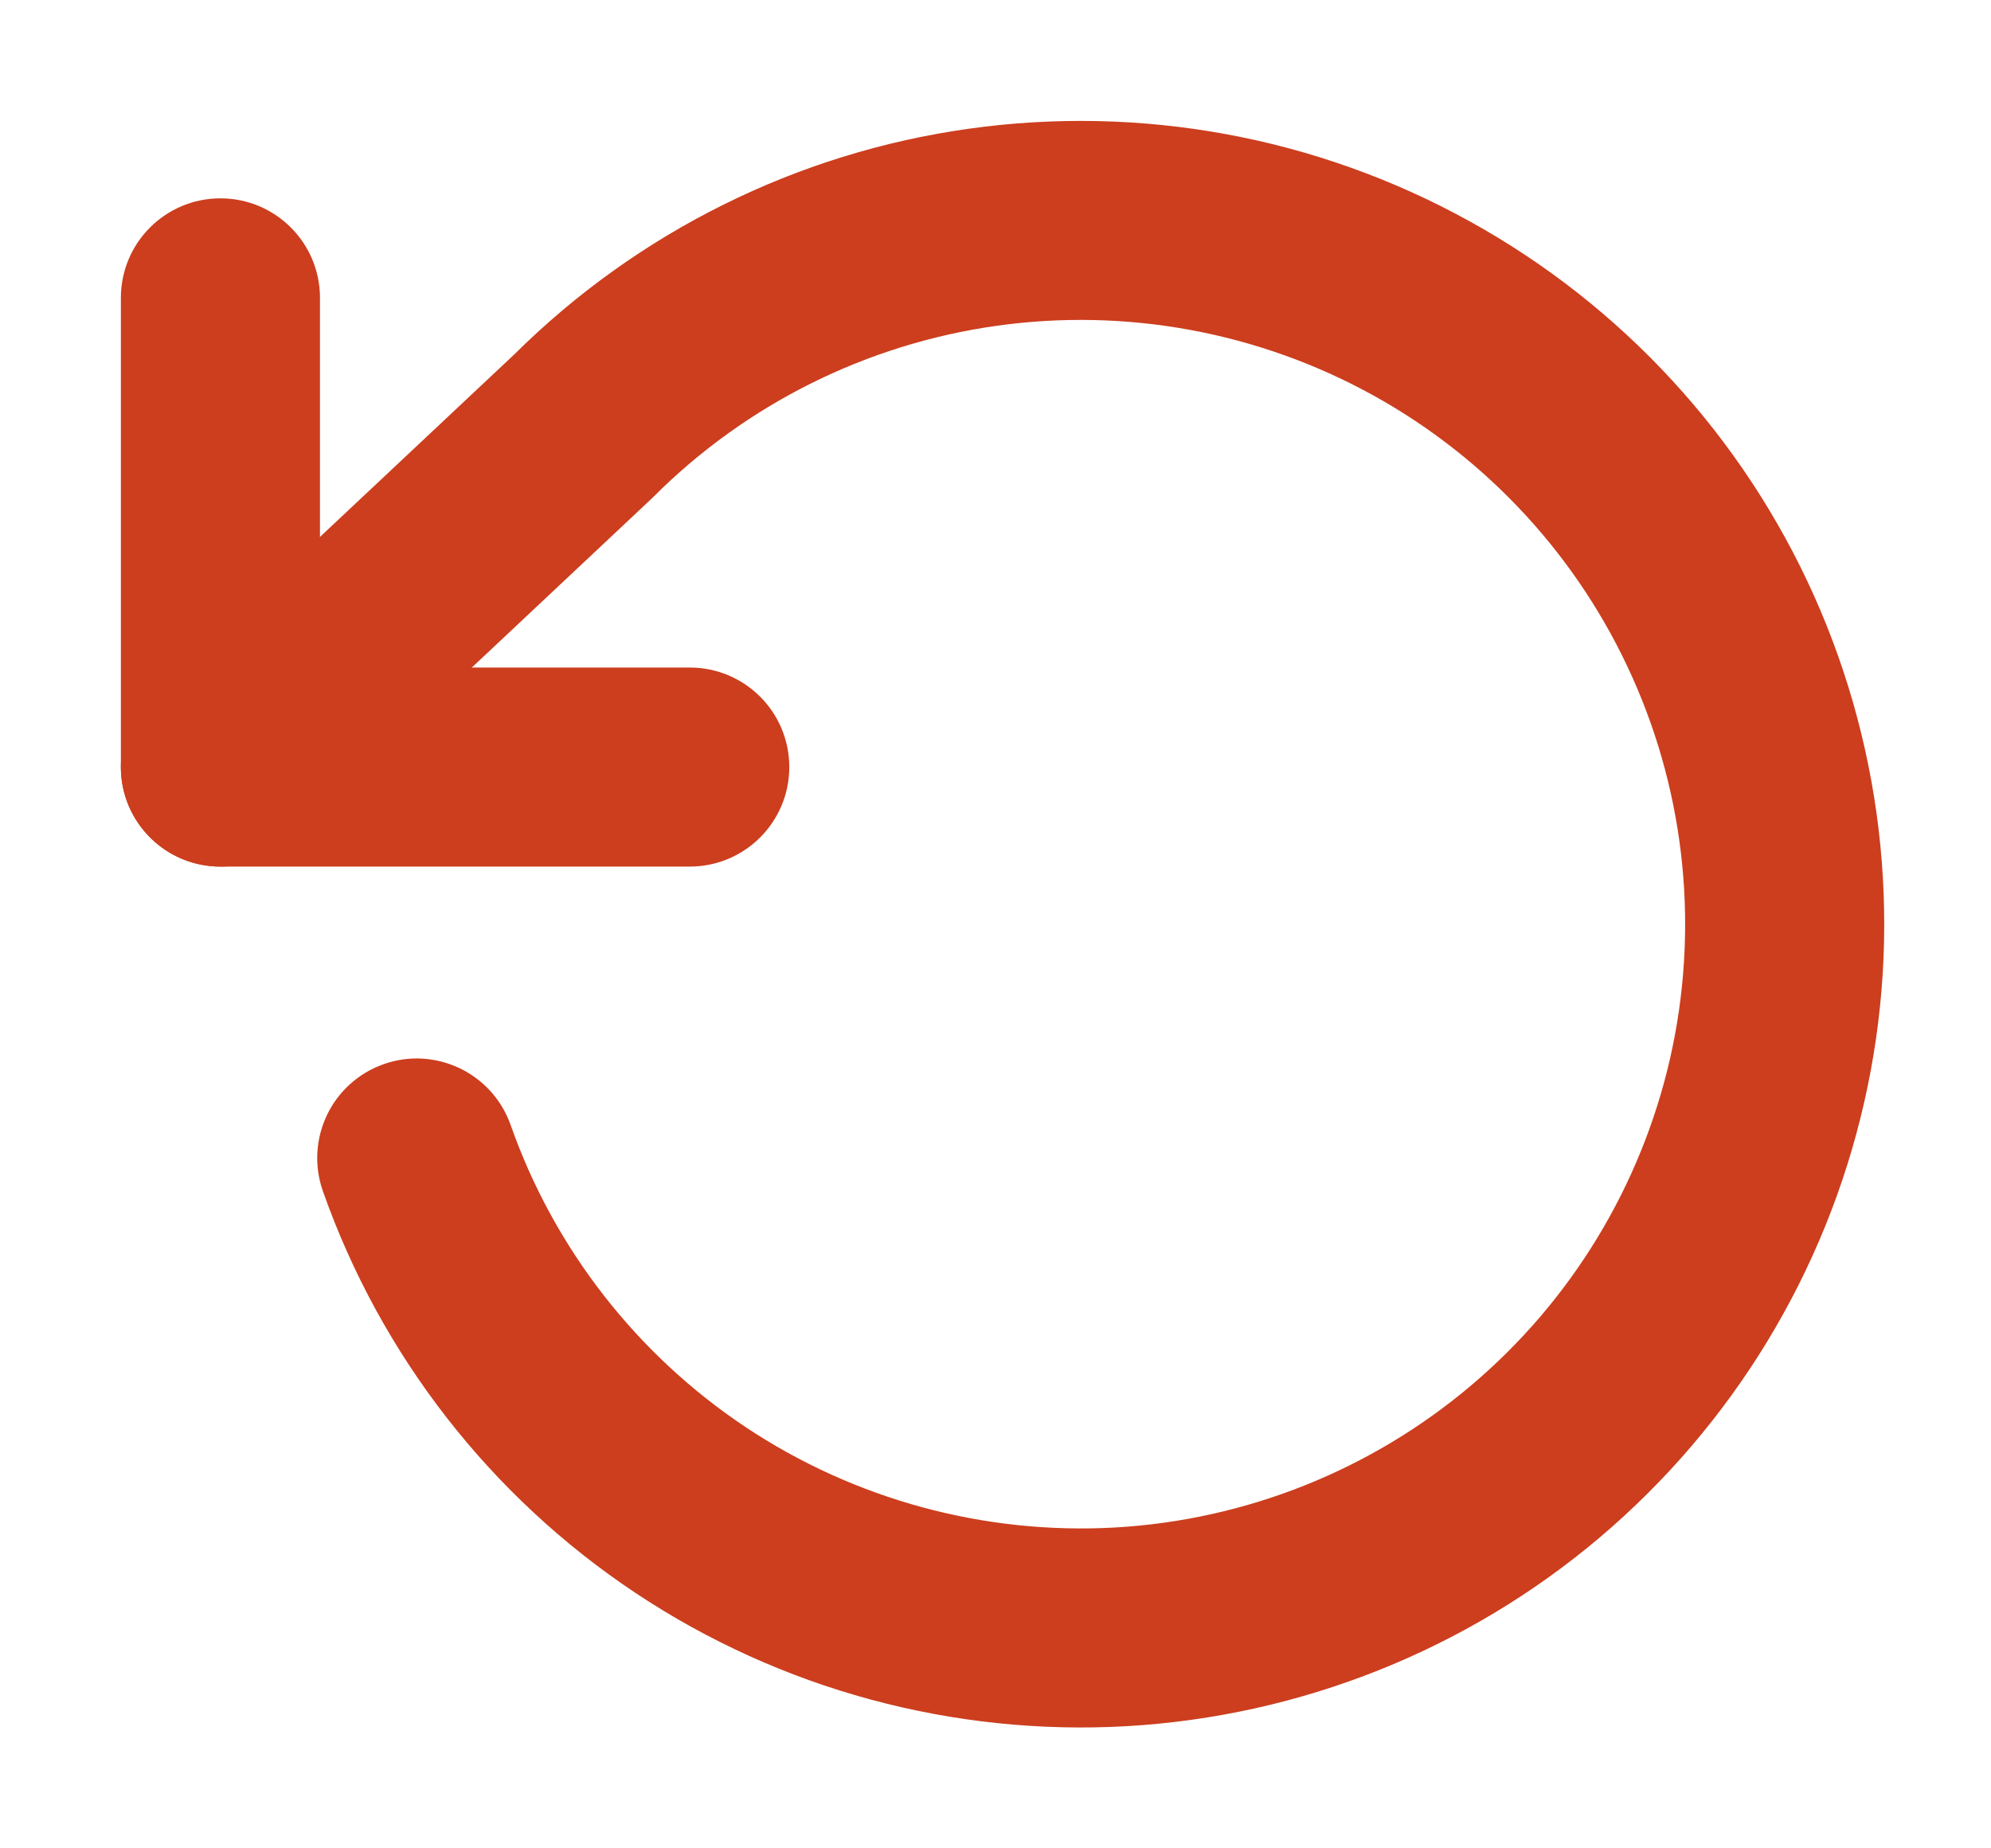 <svg width="14" height="13" viewBox="0 0 14 13" fill="none" xmlns="http://www.w3.org/2000/svg">
<path fill-rule="evenodd" clip-rule="evenodd" d="M1.55 1.545C1.854 1.545 2.1 1.791 2.1 2.095V4.845H4.85C5.154 4.845 5.4 5.091 5.4 5.395C5.4 5.699 5.154 5.945 4.85 5.945H1.55C1.246 5.945 1 5.699 1 5.395V2.095C1 1.791 1.246 1.545 1.55 1.545Z" fill="#CC3E1E" stroke="#CC3E1E" stroke-width="0.3" stroke-linecap="round" stroke-linejoin="round"/>
<path fill-rule="evenodd" clip-rule="evenodd" d="M6.833 1.054C8.014 0.888 9.217 1.11 10.26 1.687C11.304 2.263 12.132 3.164 12.619 4.252C13.106 5.34 13.227 6.558 12.962 7.72C12.697 8.883 12.062 9.928 11.152 10.699C10.242 11.469 9.106 11.922 7.915 11.991C6.725 12.059 5.544 11.739 4.552 11.079C3.559 10.418 2.808 9.452 2.412 8.328C2.311 8.041 2.461 7.727 2.748 7.626C3.034 7.525 3.348 7.676 3.449 7.962C3.766 8.862 4.367 9.634 5.161 10.163C5.955 10.691 6.9 10.947 7.852 10.893C8.804 10.838 9.713 10.475 10.441 9.859C11.17 9.243 11.678 8.406 11.89 7.476C12.101 6.546 12.005 5.572 11.615 4.702C11.225 3.831 10.563 3.111 9.728 2.649C8.893 2.188 7.931 2.01 6.986 2.143C6.042 2.276 5.166 2.712 4.491 3.386C4.487 3.39 4.483 3.394 4.479 3.398L1.927 5.796C1.705 6.004 1.357 5.993 1.149 5.771C0.941 5.55 0.952 5.202 1.173 4.994L3.719 2.602C4.563 1.763 5.655 1.219 6.833 1.054Z" fill="#CC3E1E" stroke="#CC3E1E" stroke-width="0.3" stroke-linecap="round" stroke-linejoin="round"/>
</svg>
